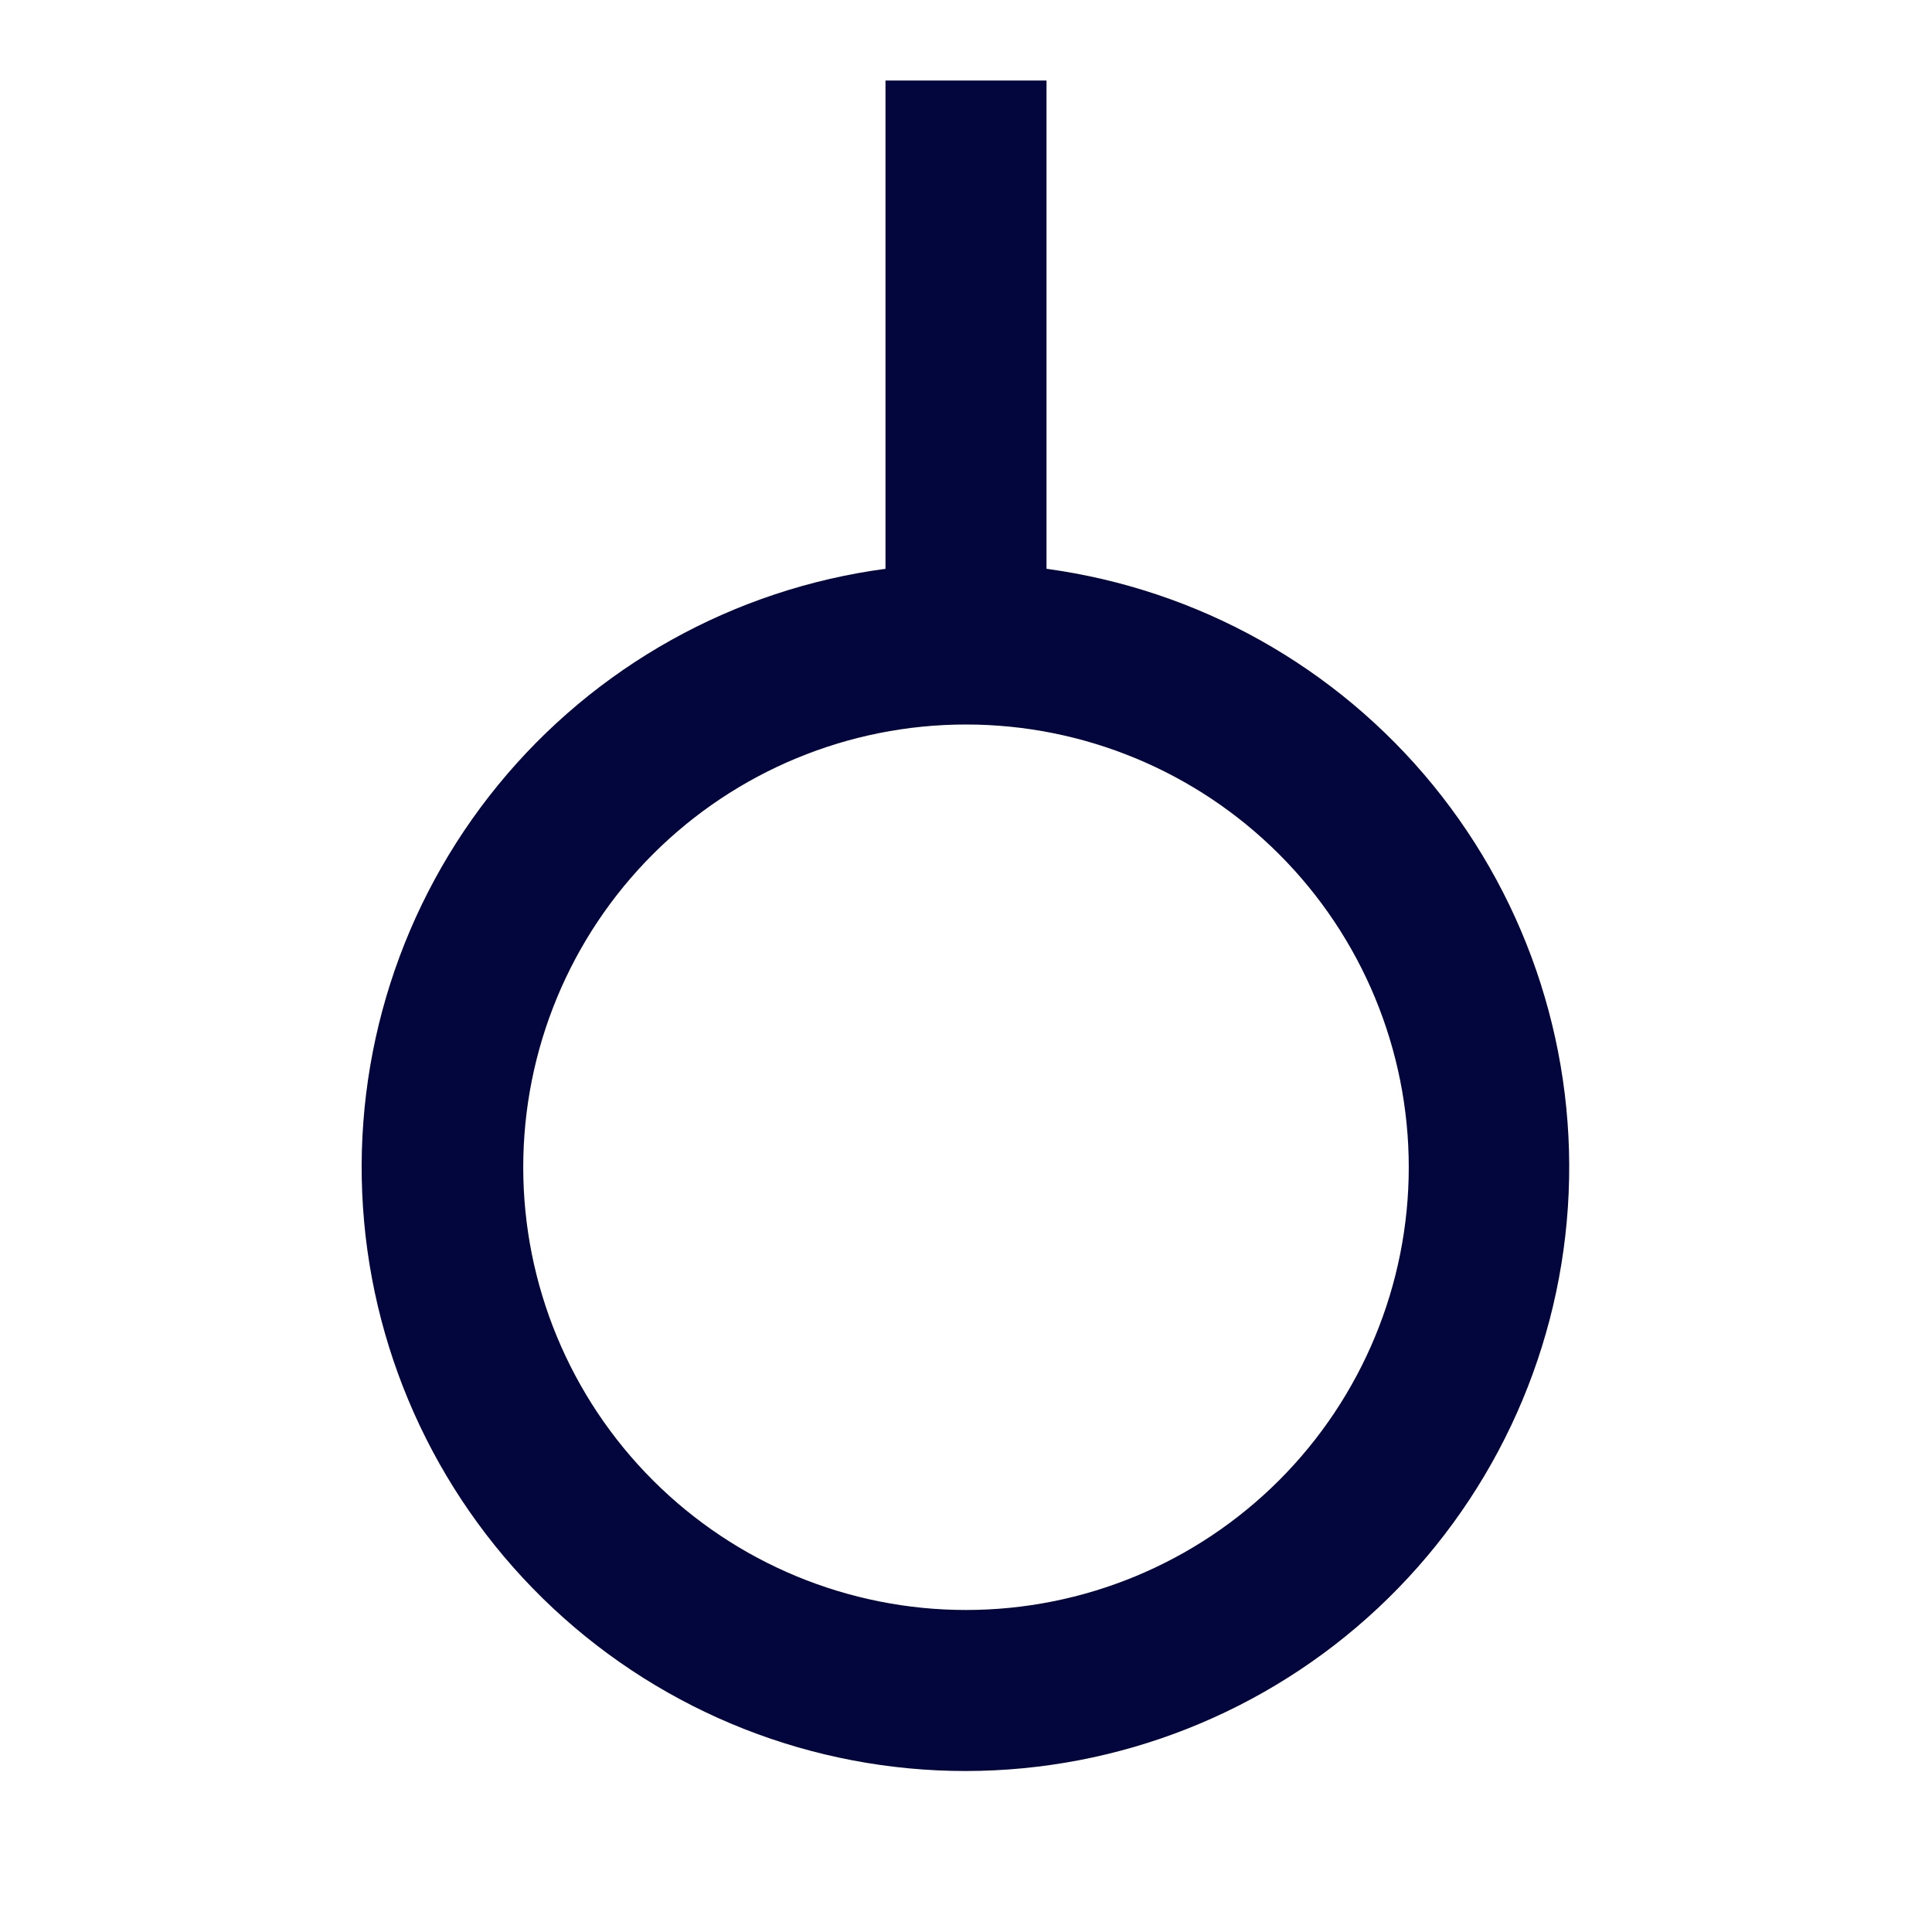 <svg width="46" height="46" viewBox="0 0 46 46" fill="none" xmlns="http://www.w3.org/2000/svg">
<g clip-path="url(#clip0_120_77)">
<path d="M24.917 13.543C28.528 14.033 31.818 15.875 34.123 18.698C36.427 21.521 37.574 25.114 37.33 28.75C37.087 32.386 35.471 35.794 32.811 38.285C30.151 40.776 26.644 42.163 23 42.167C19.351 42.17 15.838 40.786 13.172 38.295C10.506 35.804 8.887 32.393 8.643 28.752C8.399 25.112 9.549 21.515 11.859 18.691C14.169 15.866 17.467 14.026 21.083 13.543V1.917H24.917V13.543ZM23 38.333C25.796 38.333 28.477 37.223 30.454 35.246C32.431 33.269 33.542 30.587 33.542 27.792C33.542 24.996 32.431 22.314 30.454 20.338C28.477 18.361 25.796 17.25 23 17.25C20.204 17.25 17.523 18.361 15.546 20.338C13.569 22.314 12.458 24.996 12.458 27.792C12.458 30.587 13.569 33.269 15.546 35.246C17.523 37.223 20.204 38.333 23 38.333Z" fill="#03053D"/>
</g>
<defs>
<clipPath id="clip0_120_77">
<rect width="46" height="46" fill="white"/>
</clipPath>
</defs>
</svg>
